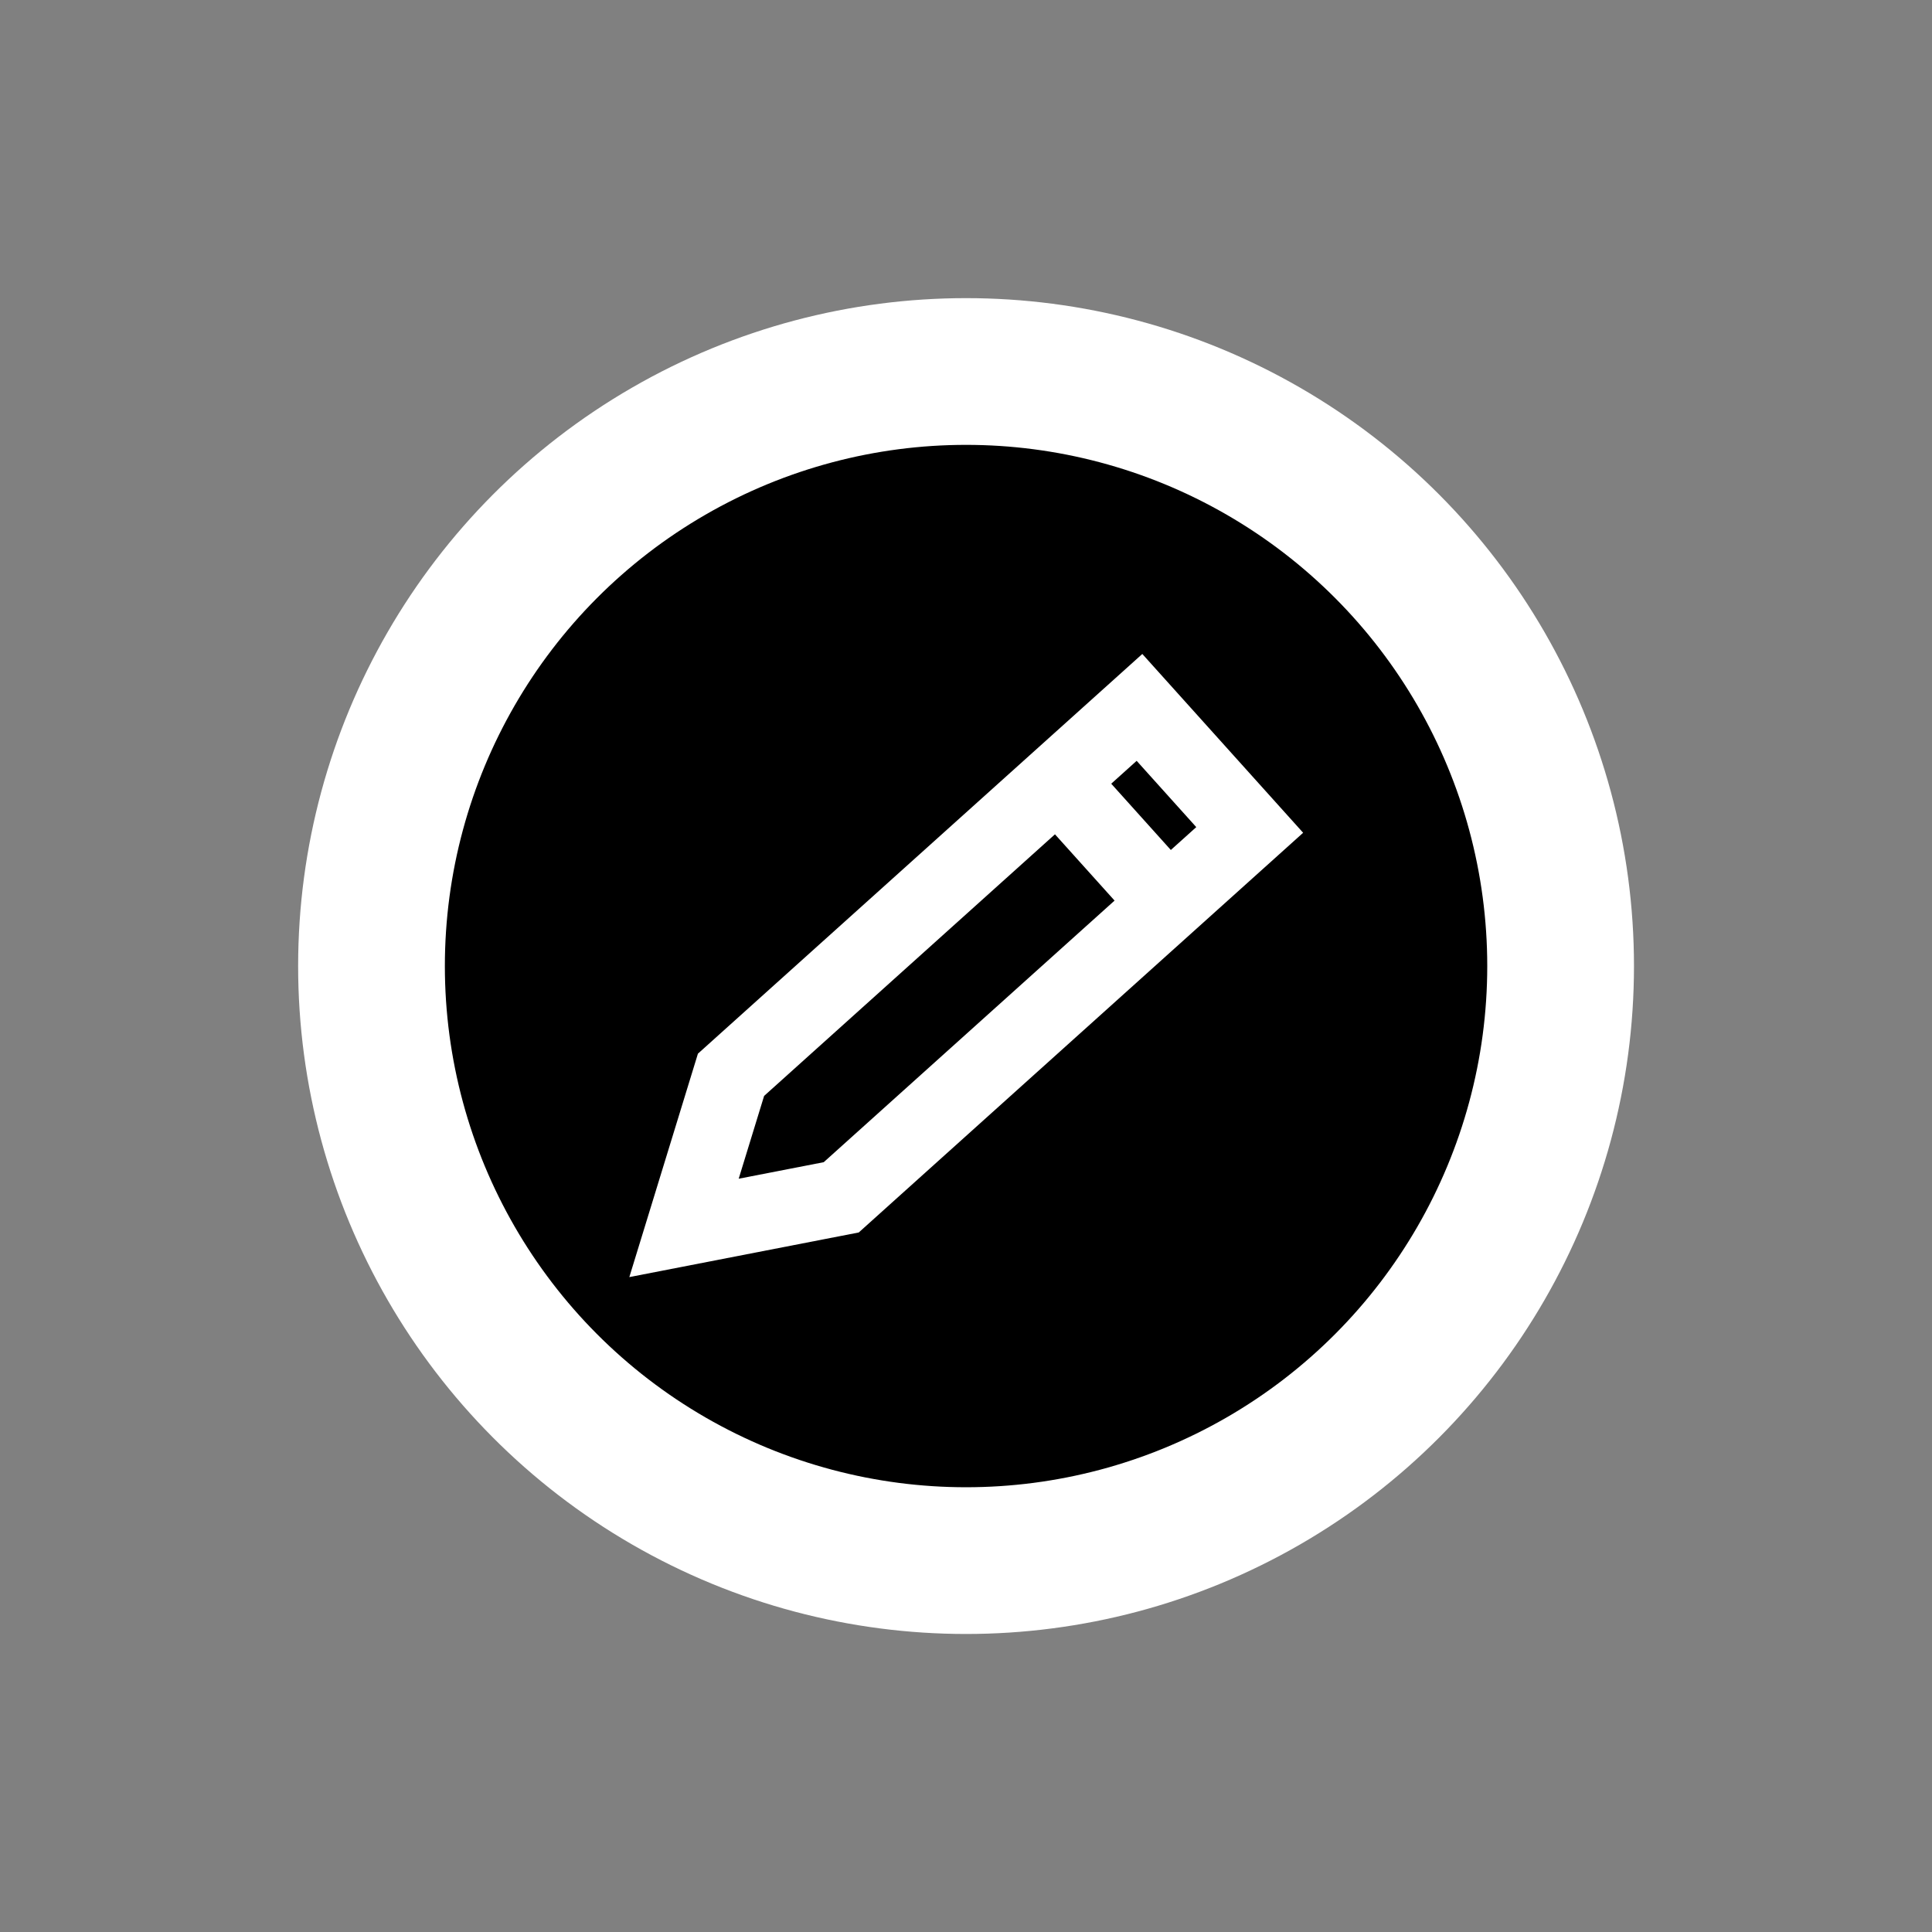 <?xml version="1.0" encoding="UTF-8" standalone="no"?>
<!-- Created with Inkscape (http://www.inkscape.org/) -->

<svg
   width="64"
   height="64"
   viewBox="0 0 16.933 16.933"
   version="1.1"
   id="svg1"
   inkscape:version="1.3.2 (091e20e, 2023-11-25, custom)"
   sodipodi:docname="ape_etch.svg"
   xmlns:inkscape="http://www.inkscape.org/namespaces/inkscape"
   xmlns:sodipodi="http://sodipodi.sourceforge.net/DTD/sodipodi-0.dtd"
   xmlns="http://www.w3.org/2000/svg"
   xmlns:svg="http://www.w3.org/2000/svg">
  <rect x="0" y="0" width="16.933" height="16.933" fill="#808080" stroke="none"/>
  <sodipodi:namedview
     id="namedview1"
     pagecolor="#ffffff"
     bordercolor="#666666"
     borderopacity="1.0"
     inkscape:showpageshadow="2"
     inkscape:pageopacity="0.0"
     inkscape:pagecheckerboard="0"
     inkscape:deskcolor="#d1d1d1"
     inkscape:document-units="mm"
     inkscape:zoom="2.7758979"
     inkscape:cx="64.663762"
     inkscape:cy="79.794001"
     inkscape:window-width="1920"
     inkscape:window-height="1017"
     inkscape:window-x="-8"
     inkscape:window-y="-8"
     inkscape:window-maximized="1"
     inkscape:current-layer="layer1" />
  <defs
     id="defs1">
    <clipPath
       clipPathUnits="userSpaceOnUse"
       id="clipPath3-6-1-3">
      <rect
         style="fill:#f9f9f9;fill-opacity:1;stroke:none;stroke-width:2.488;stroke-opacity:0.594"
         id="rect4-8-02-3"
         width="181.631"
         height="150.975"
         x="756.509"
         y="69.417"
         ry="3.447" />
    </clipPath>
    <clipPath
       clipPathUnits="userSpaceOnUse"
       id="clipPath3-4-3-0">
      <rect
         style="fill:#f9f9f9;fill-opacity:1;stroke:none;stroke-width:2.488;stroke-opacity:0.594"
         id="rect4-86-0-1"
         width="181.631"
         height="150.975"
         x="756.509"
         y="69.417"
         ry="3.447" />
    </clipPath>
    <clipPath
       clipPathUnits="userSpaceOnUse"
       id="clipPath3-4-7-6">
      <rect
         style="fill:#f9f9f9;fill-opacity:1;stroke:none;stroke-width:2.488;stroke-opacity:0.594"
         id="rect4-86-2-9"
         width="181.631"
         height="150.975"
         x="756.509"
         y="69.417"
         ry="3.447" />
    </clipPath>
  </defs>
  <g
     inkscape:label="Layer 1"
     inkscape:groupmode="layer"
     id="layer1">
    <circle
       style="fill:#ffffff;fill-opacity:1;stroke:none;stroke-width:0.4;stroke-opacity:1"
       id="path13-6-9-7-5-0-8"
       cx="-8.467"
       cy="8.467"
       r="5.854"
       transform="scale(-1,1)" />
    <circle
       style="fill:#000000;fill-opacity:1;stroke:none;stroke-width:0.312;stroke-opacity:1"
       id="path13-0-4-5-2-4-5-1"
       cx="-8.467"
       cy="8.467"
       r="4.568"
       transform="scale(-1,1)" />
    <g
       style="fill:none;fill-opacity:1;stroke:#ffffff;stroke-width:1.948;stroke-dasharray:none;stroke-opacity:1"
       id="g29-1-8-2-6-9"
       transform="matrix(0.34,0.018,-0.018,0.34,4.297,4.194)">
      <path
         d="m 15,7 3,3 M 6,19 7,15 17,5 20,8 10,18 Z"
         stroke="#121923"
         stroke-width="1.2"
         id="path1-3-6-6-4-7-5"
         style="fill:none;fill-opacity:1;stroke:#ffffff;stroke-width:1.948;stroke-dasharray:none;stroke-opacity:1" />
    </g>
  </g>
</svg>
